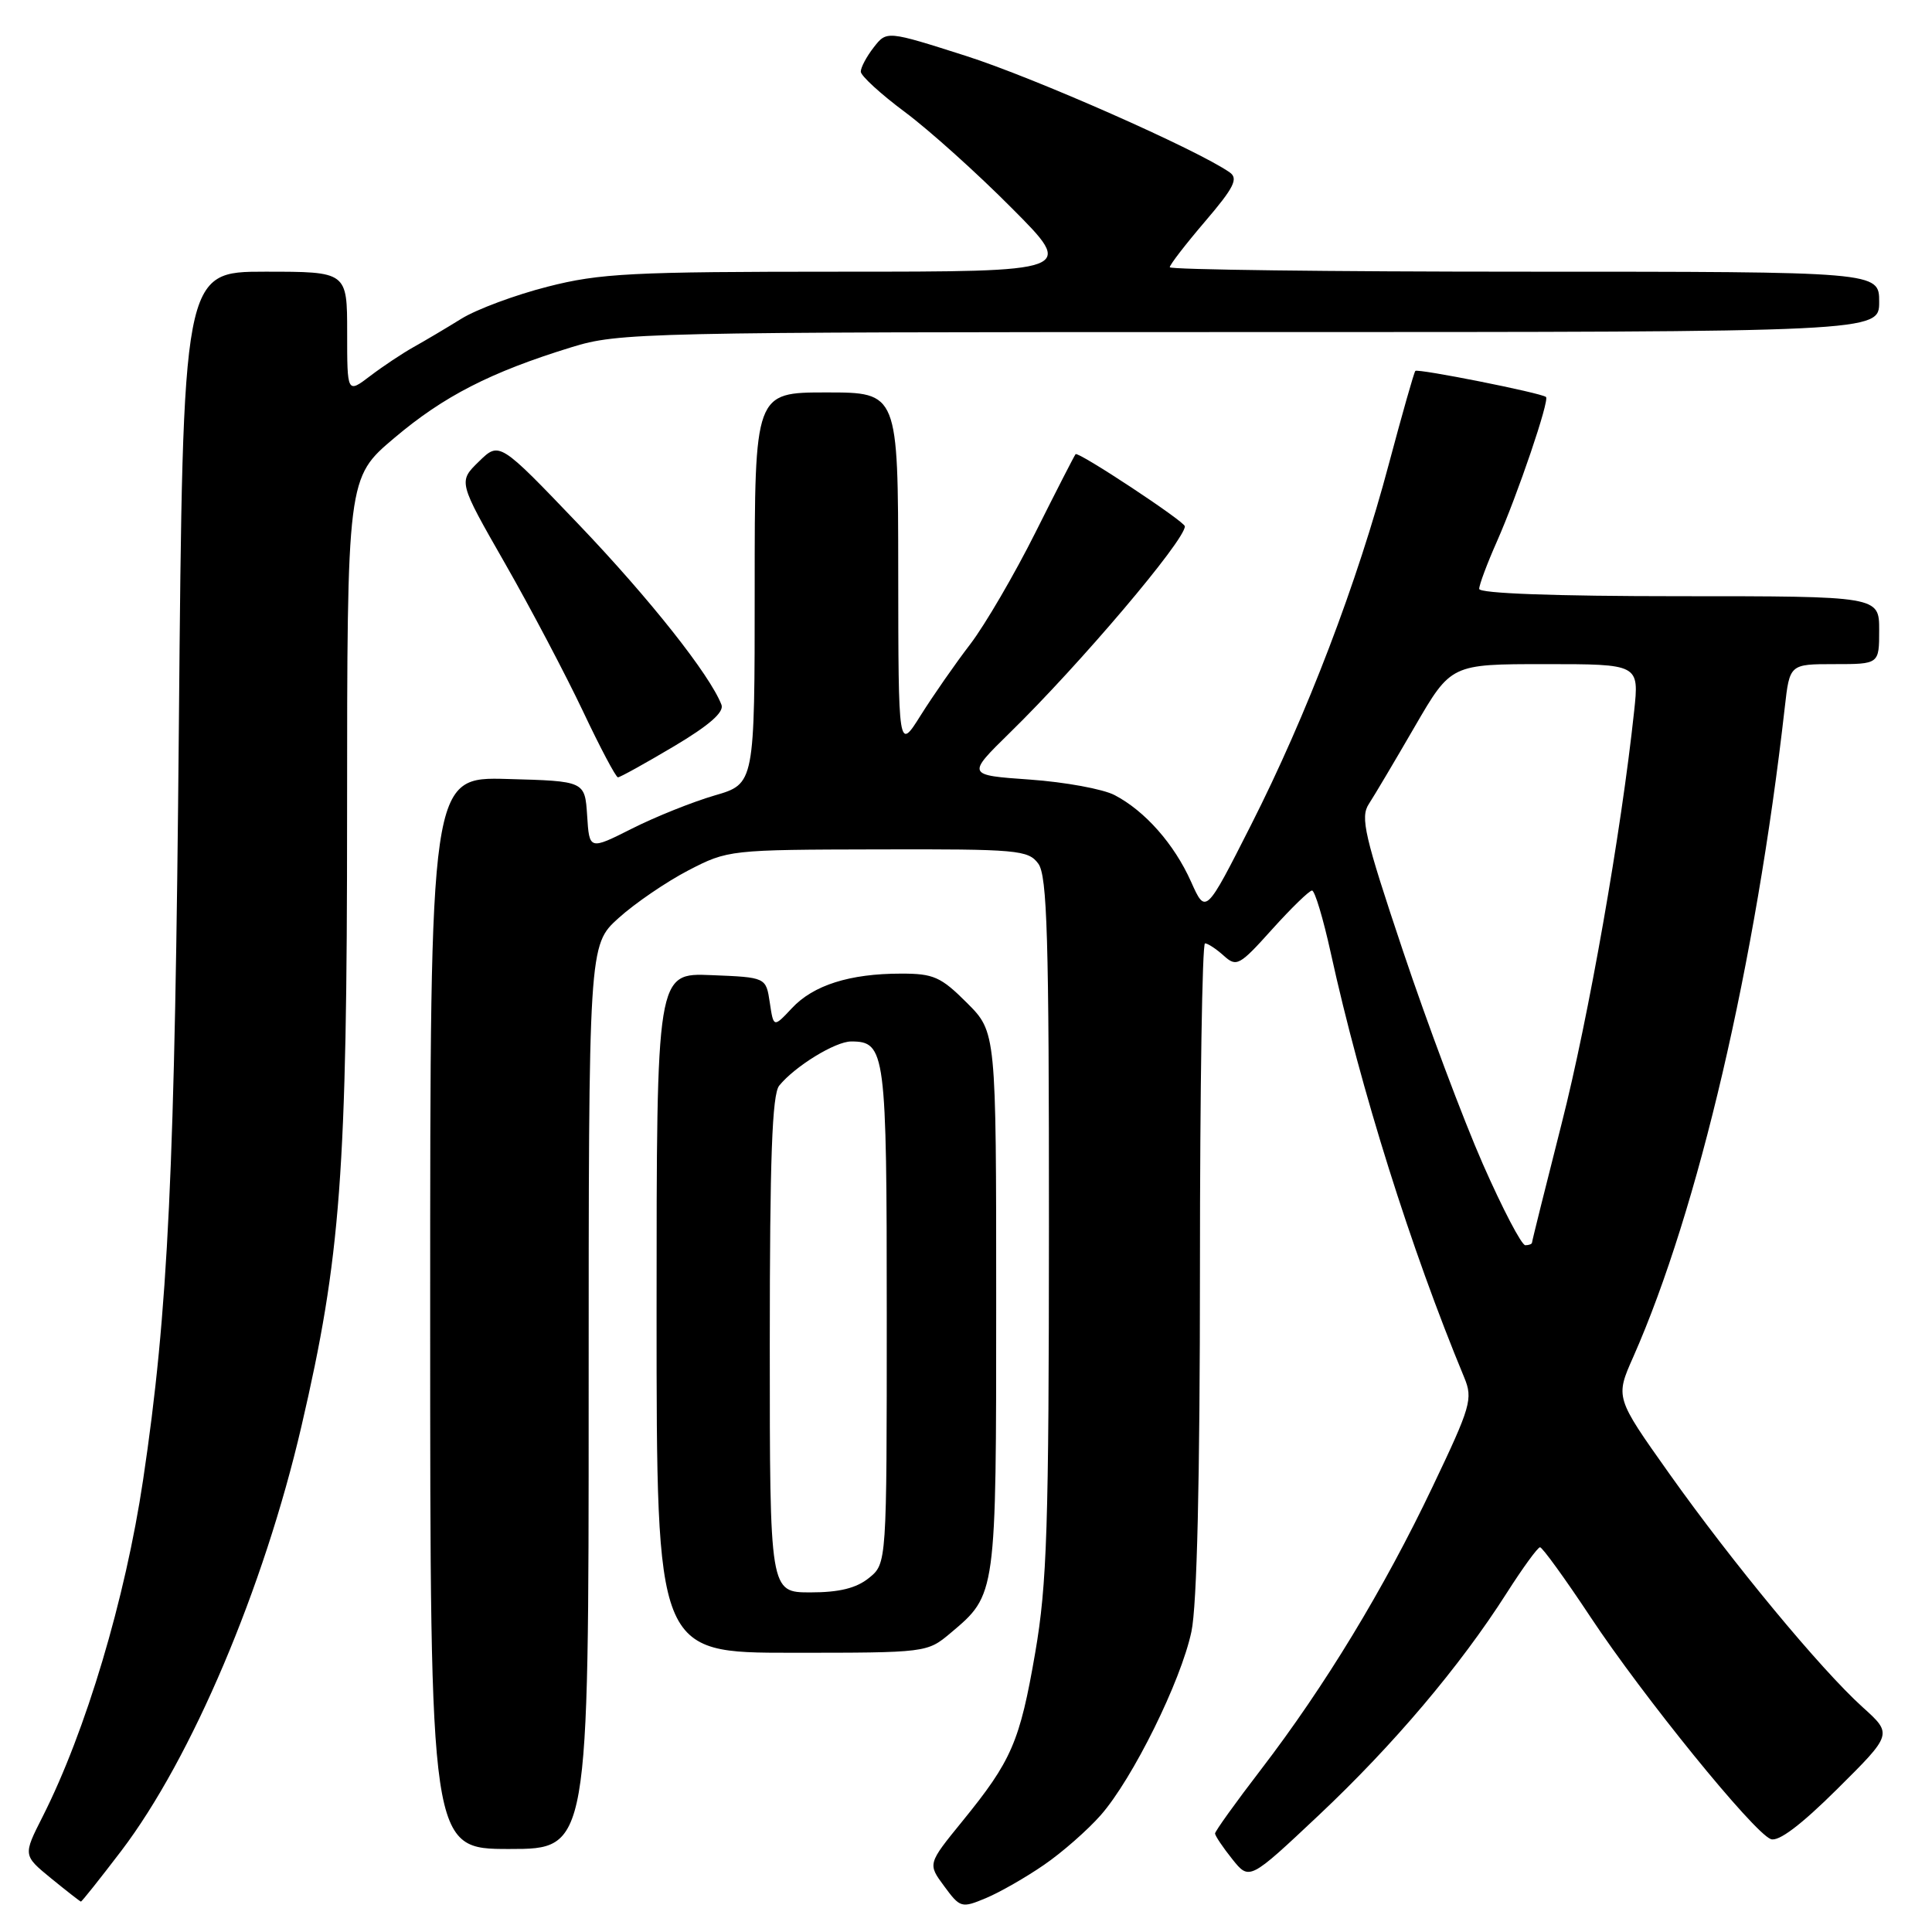 <?xml version="1.0" encoding="UTF-8" standalone="no"?>
<!DOCTYPE svg PUBLIC "-//W3C//DTD SVG 1.1//EN" "http://www.w3.org/Graphics/SVG/1.1/DTD/svg11.dtd" >
<svg xmlns="http://www.w3.org/2000/svg" xmlns:xlink="http://www.w3.org/1999/xlink" version="1.1" viewBox="0 0 256 256">
 <g >
 <path fill="currentColor"
d=" M 138.33 247.11 C 140.73 245.47 144.12 242.49 145.86 240.51 C 150.09 235.69 156.48 222.77 157.87 216.20 C 158.61 212.74 159.00 196.00 159.00 167.95 C 159.00 144.33 159.30 125.00 159.67 125.00 C 160.04 125.00 161.16 125.74 162.15 126.63 C 163.85 128.17 164.23 127.96 168.57 123.13 C 171.11 120.31 173.49 118.00 173.85 118.00 C 174.22 118.00 175.33 121.71 176.33 126.25 C 180.32 144.41 186.93 165.43 194.02 182.53 C 195.19 185.36 194.90 186.36 189.81 197.03 C 183.40 210.50 175.54 223.45 167.08 234.48 C 163.73 238.84 161.00 242.65 161.00 242.95 C 161.01 243.25 162.03 244.78 163.28 246.34 C 165.55 249.18 165.55 249.18 174.75 240.52 C 184.66 231.19 193.45 220.80 199.63 211.11 C 201.76 207.77 203.75 205.03 204.06 205.02 C 204.36 205.01 207.37 209.16 210.74 214.25 C 217.71 224.78 232.34 242.81 234.64 243.69 C 235.65 244.08 238.63 241.84 243.47 237.03 C 250.77 229.78 250.77 229.78 246.81 226.21 C 241.24 221.18 229.54 207.04 221.15 195.21 C 214.03 185.17 214.03 185.17 216.42 179.79 C 225.03 160.30 232.65 127.66 236.49 93.75 C 237.14 88.00 237.14 88.00 243.07 88.00 C 249.00 88.00 249.00 88.00 249.00 83.50 C 249.00 79.00 249.00 79.00 222.50 79.00 C 206.02 79.00 196.00 78.63 196.00 78.03 C 196.00 77.49 197.05 74.68 198.34 71.77 C 201.10 65.53 205.36 52.99 204.85 52.60 C 204.16 52.05 187.86 48.81 187.54 49.15 C 187.36 49.34 185.79 54.89 184.03 61.48 C 179.85 77.23 173.17 94.72 165.76 109.33 C 159.76 121.17 159.76 121.17 157.82 116.83 C 155.59 111.84 151.72 107.46 147.70 105.36 C 146.16 104.55 141.11 103.63 136.49 103.30 C 128.08 102.71 128.08 102.71 133.80 97.10 C 143.12 87.99 157.00 71.61 157.00 69.74 C 157.00 69.11 142.87 59.78 142.52 60.18 C 142.36 60.36 139.97 65.03 137.20 70.56 C 134.43 76.09 130.55 82.75 128.57 85.35 C 126.58 87.94 123.63 92.19 122.00 94.78 C 119.04 99.50 119.04 99.50 119.02 75.75 C 119.00 52.00 119.00 52.00 109.50 52.00 C 100.00 52.00 100.00 52.00 100.00 77.93 C 100.00 103.86 100.00 103.86 94.70 105.40 C 91.79 106.25 86.86 108.22 83.75 109.79 C 78.09 112.64 78.09 112.64 77.80 108.07 C 77.50 103.50 77.50 103.50 67.25 103.22 C 57.00 102.93 57.00 102.93 57.00 173.97 C 57.00 245.00 57.00 245.00 67.50 245.00 C 78.00 245.00 78.00 245.00 78.00 185.12 C 78.00 125.23 78.00 125.23 81.96 121.65 C 84.14 119.68 88.31 116.84 91.21 115.33 C 96.44 112.62 96.71 112.59 116.33 112.55 C 134.83 112.50 136.25 112.63 137.58 114.44 C 138.76 116.05 139.00 124.16 138.99 162.44 C 138.98 202.39 138.74 209.89 137.17 219.00 C 135.13 230.81 134.05 233.30 127.52 241.32 C 122.92 246.97 122.92 246.97 125.11 249.93 C 127.23 252.81 127.41 252.86 130.64 251.51 C 132.48 250.74 135.94 248.76 138.33 247.11 Z  M 16.07 245.25 C 25.39 232.99 34.96 210.43 39.94 189.00 C 45.16 166.55 45.99 155.41 45.99 107.91 C 46.00 63.31 46.00 63.31 52.24 58.04 C 58.80 52.49 64.98 49.32 75.72 46.01 C 82.00 44.07 84.96 44.00 165.61 44.00 C 249.00 44.00 249.00 44.00 249.00 40.00 C 249.00 36.00 249.00 36.00 202.00 36.00 C 176.15 36.00 155.00 35.73 155.00 35.41 C 155.00 35.08 157.11 32.35 159.69 29.33 C 163.52 24.85 164.11 23.66 162.94 22.84 C 158.63 19.83 137.08 10.31 128.00 7.41 C 117.50 4.06 117.50 4.06 115.77 6.28 C 114.82 7.50 114.05 8.95 114.06 9.50 C 114.07 10.05 116.70 12.46 119.91 14.85 C 123.11 17.23 129.50 22.97 134.09 27.60 C 142.46 36.00 142.46 36.00 111.39 36.00 C 83.66 36.00 79.49 36.21 72.55 37.99 C 68.27 39.08 63.14 40.99 61.14 42.23 C 59.14 43.47 56.29 45.16 54.80 45.99 C 53.32 46.82 50.73 48.54 49.05 49.82 C 46.00 52.14 46.00 52.14 46.00 44.07 C 46.00 36.00 46.00 36.00 35.12 36.00 C 24.24 36.00 24.24 36.00 23.70 96.25 C 23.18 155.20 22.30 173.74 18.96 196.10 C 16.61 211.86 11.37 229.41 5.65 240.71 C 3.05 245.84 3.05 245.84 6.77 248.89 C 8.82 250.56 10.60 251.95 10.72 251.97 C 10.84 251.98 13.24 248.96 16.07 245.25 Z  M 125.96 216.38 C 132.03 211.27 132.00 211.50 132.00 172.43 C 132.00 136.76 132.00 136.76 128.12 132.88 C 124.67 129.43 123.69 129.00 119.37 129.01 C 112.60 129.01 107.77 130.54 104.93 133.59 C 102.50 136.18 102.50 136.18 102.00 132.84 C 101.50 129.50 101.50 129.50 94.25 129.21 C 87.00 128.91 87.00 128.91 87.00 173.96 C 87.00 219.00 87.00 219.00 104.92 219.00 C 122.80 219.00 122.85 218.99 125.96 216.38 Z  M 89.27 98.91 C 93.95 96.13 95.97 94.37 95.60 93.39 C 94.07 89.42 86.10 79.35 76.69 69.50 C 66.17 58.50 66.17 58.50 63.45 61.16 C 60.72 63.82 60.72 63.82 66.92 74.66 C 70.33 80.62 74.97 89.44 77.25 94.25 C 79.52 99.06 81.61 103.00 81.88 103.00 C 82.16 103.00 85.48 101.16 89.27 98.91 Z  M 196.49 154.25 C 193.89 148.34 189.13 135.64 185.91 126.03 C 180.79 110.74 180.22 108.30 181.38 106.53 C 182.11 105.41 184.85 100.79 187.48 96.25 C 192.27 88.00 192.27 88.00 204.73 88.00 C 217.20 88.00 217.20 88.00 216.53 94.25 C 214.82 110.28 210.49 134.91 206.92 148.90 C 204.77 157.37 203.00 164.46 203.00 164.65 C 203.00 164.84 202.60 165.00 202.11 165.00 C 201.62 165.00 199.09 160.16 196.49 154.25 Z  M 102.00 178.19 C 102.00 153.43 102.31 145.01 103.25 143.85 C 105.34 141.28 110.69 138.00 112.78 138.00 C 117.33 138.00 117.50 139.31 117.50 174.24 C 117.50 207.18 117.50 207.18 115.14 209.09 C 113.47 210.44 111.21 211.00 107.39 211.00 C 102.00 211.00 102.00 211.00 102.00 178.19 Z "/>
</g>
</svg>